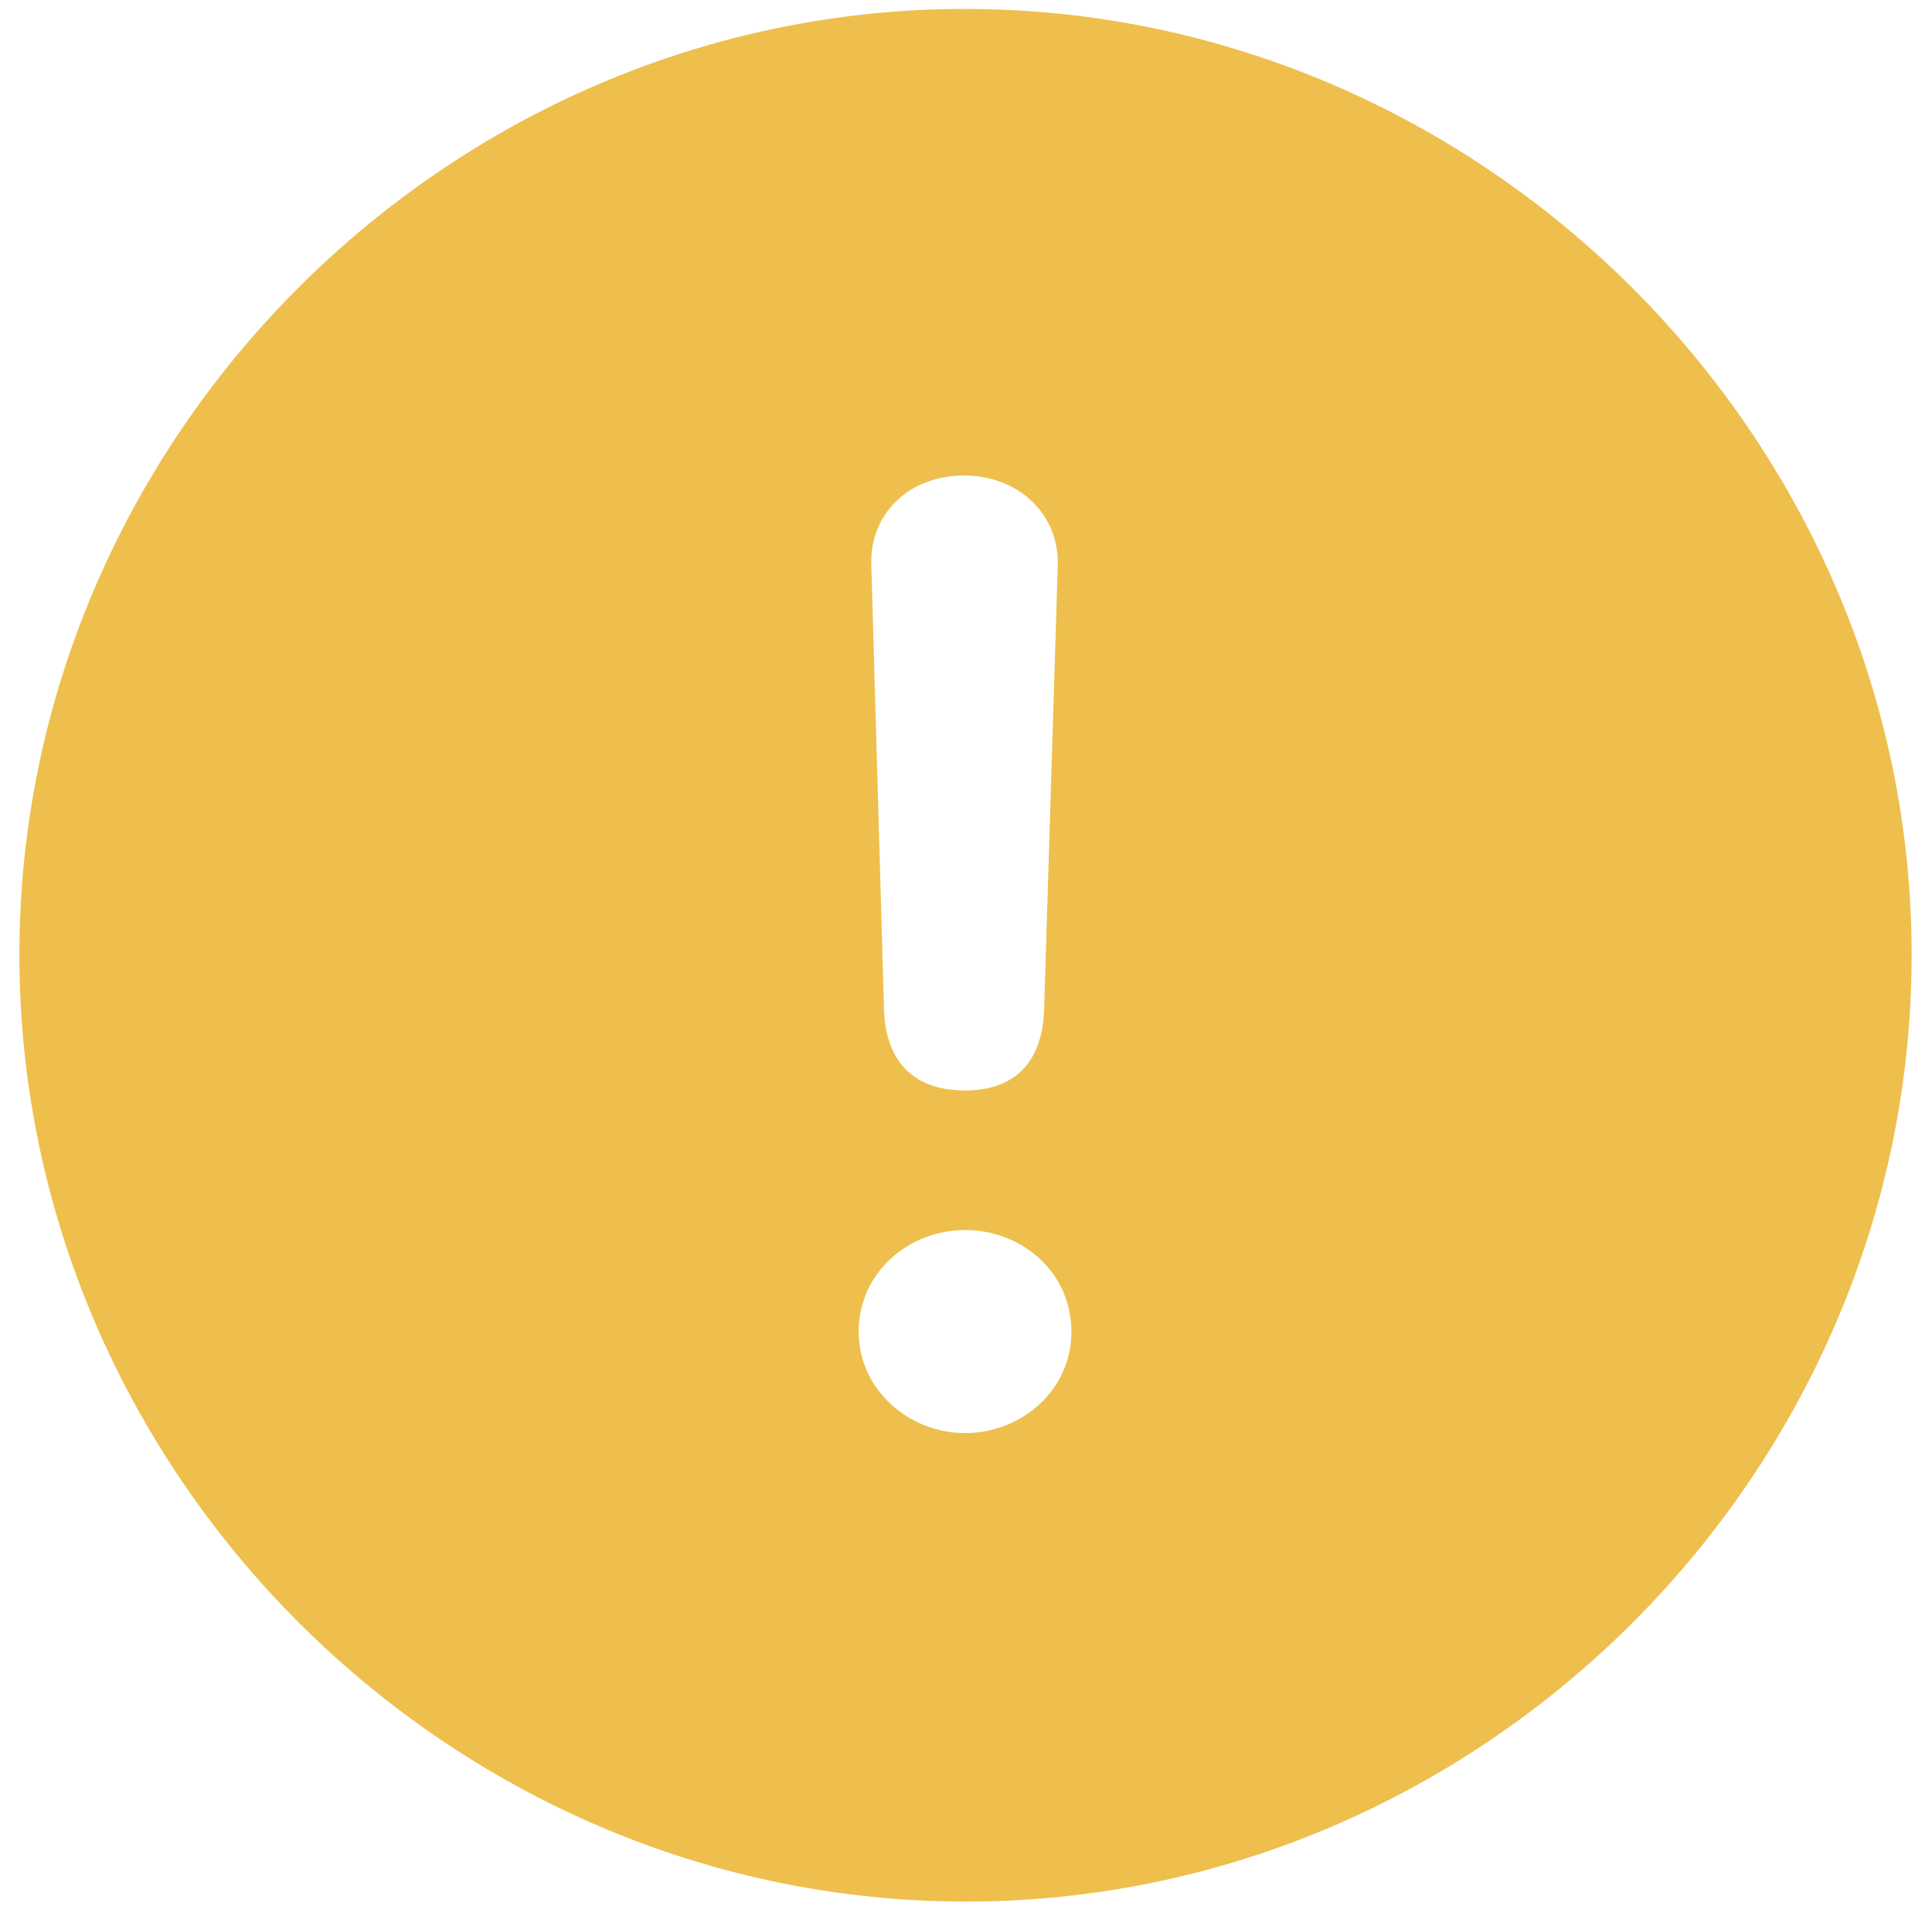 <svg width="87" height="86" viewBox="0 0 87 86" fill="none" xmlns="http://www.w3.org/2000/svg">
<path d="M43.5 85.612C66.791 85.612 86.083 66.32 86.083 42.985C86.083 19.694 66.747 0.402 43.456 0.402C20.165 0.402 0.873 19.694 0.873 42.985C0.873 66.32 20.209 85.612 43.5 85.612ZM43.456 49.094C41.171 49.094 39.897 47.819 39.809 45.49L39.237 25.451C39.149 23.122 40.951 21.408 43.412 21.408C45.829 21.408 47.719 23.122 47.631 25.495L47.016 45.49C46.928 47.863 45.653 49.094 43.456 49.094ZM43.456 64.519C40.951 64.519 38.666 62.585 38.666 59.948C38.666 57.312 40.907 55.378 43.456 55.378C46.005 55.378 48.246 57.268 48.246 59.948C48.246 62.629 45.961 64.519 43.456 64.519Z" fill="#EEBF4D"/>
</svg>
